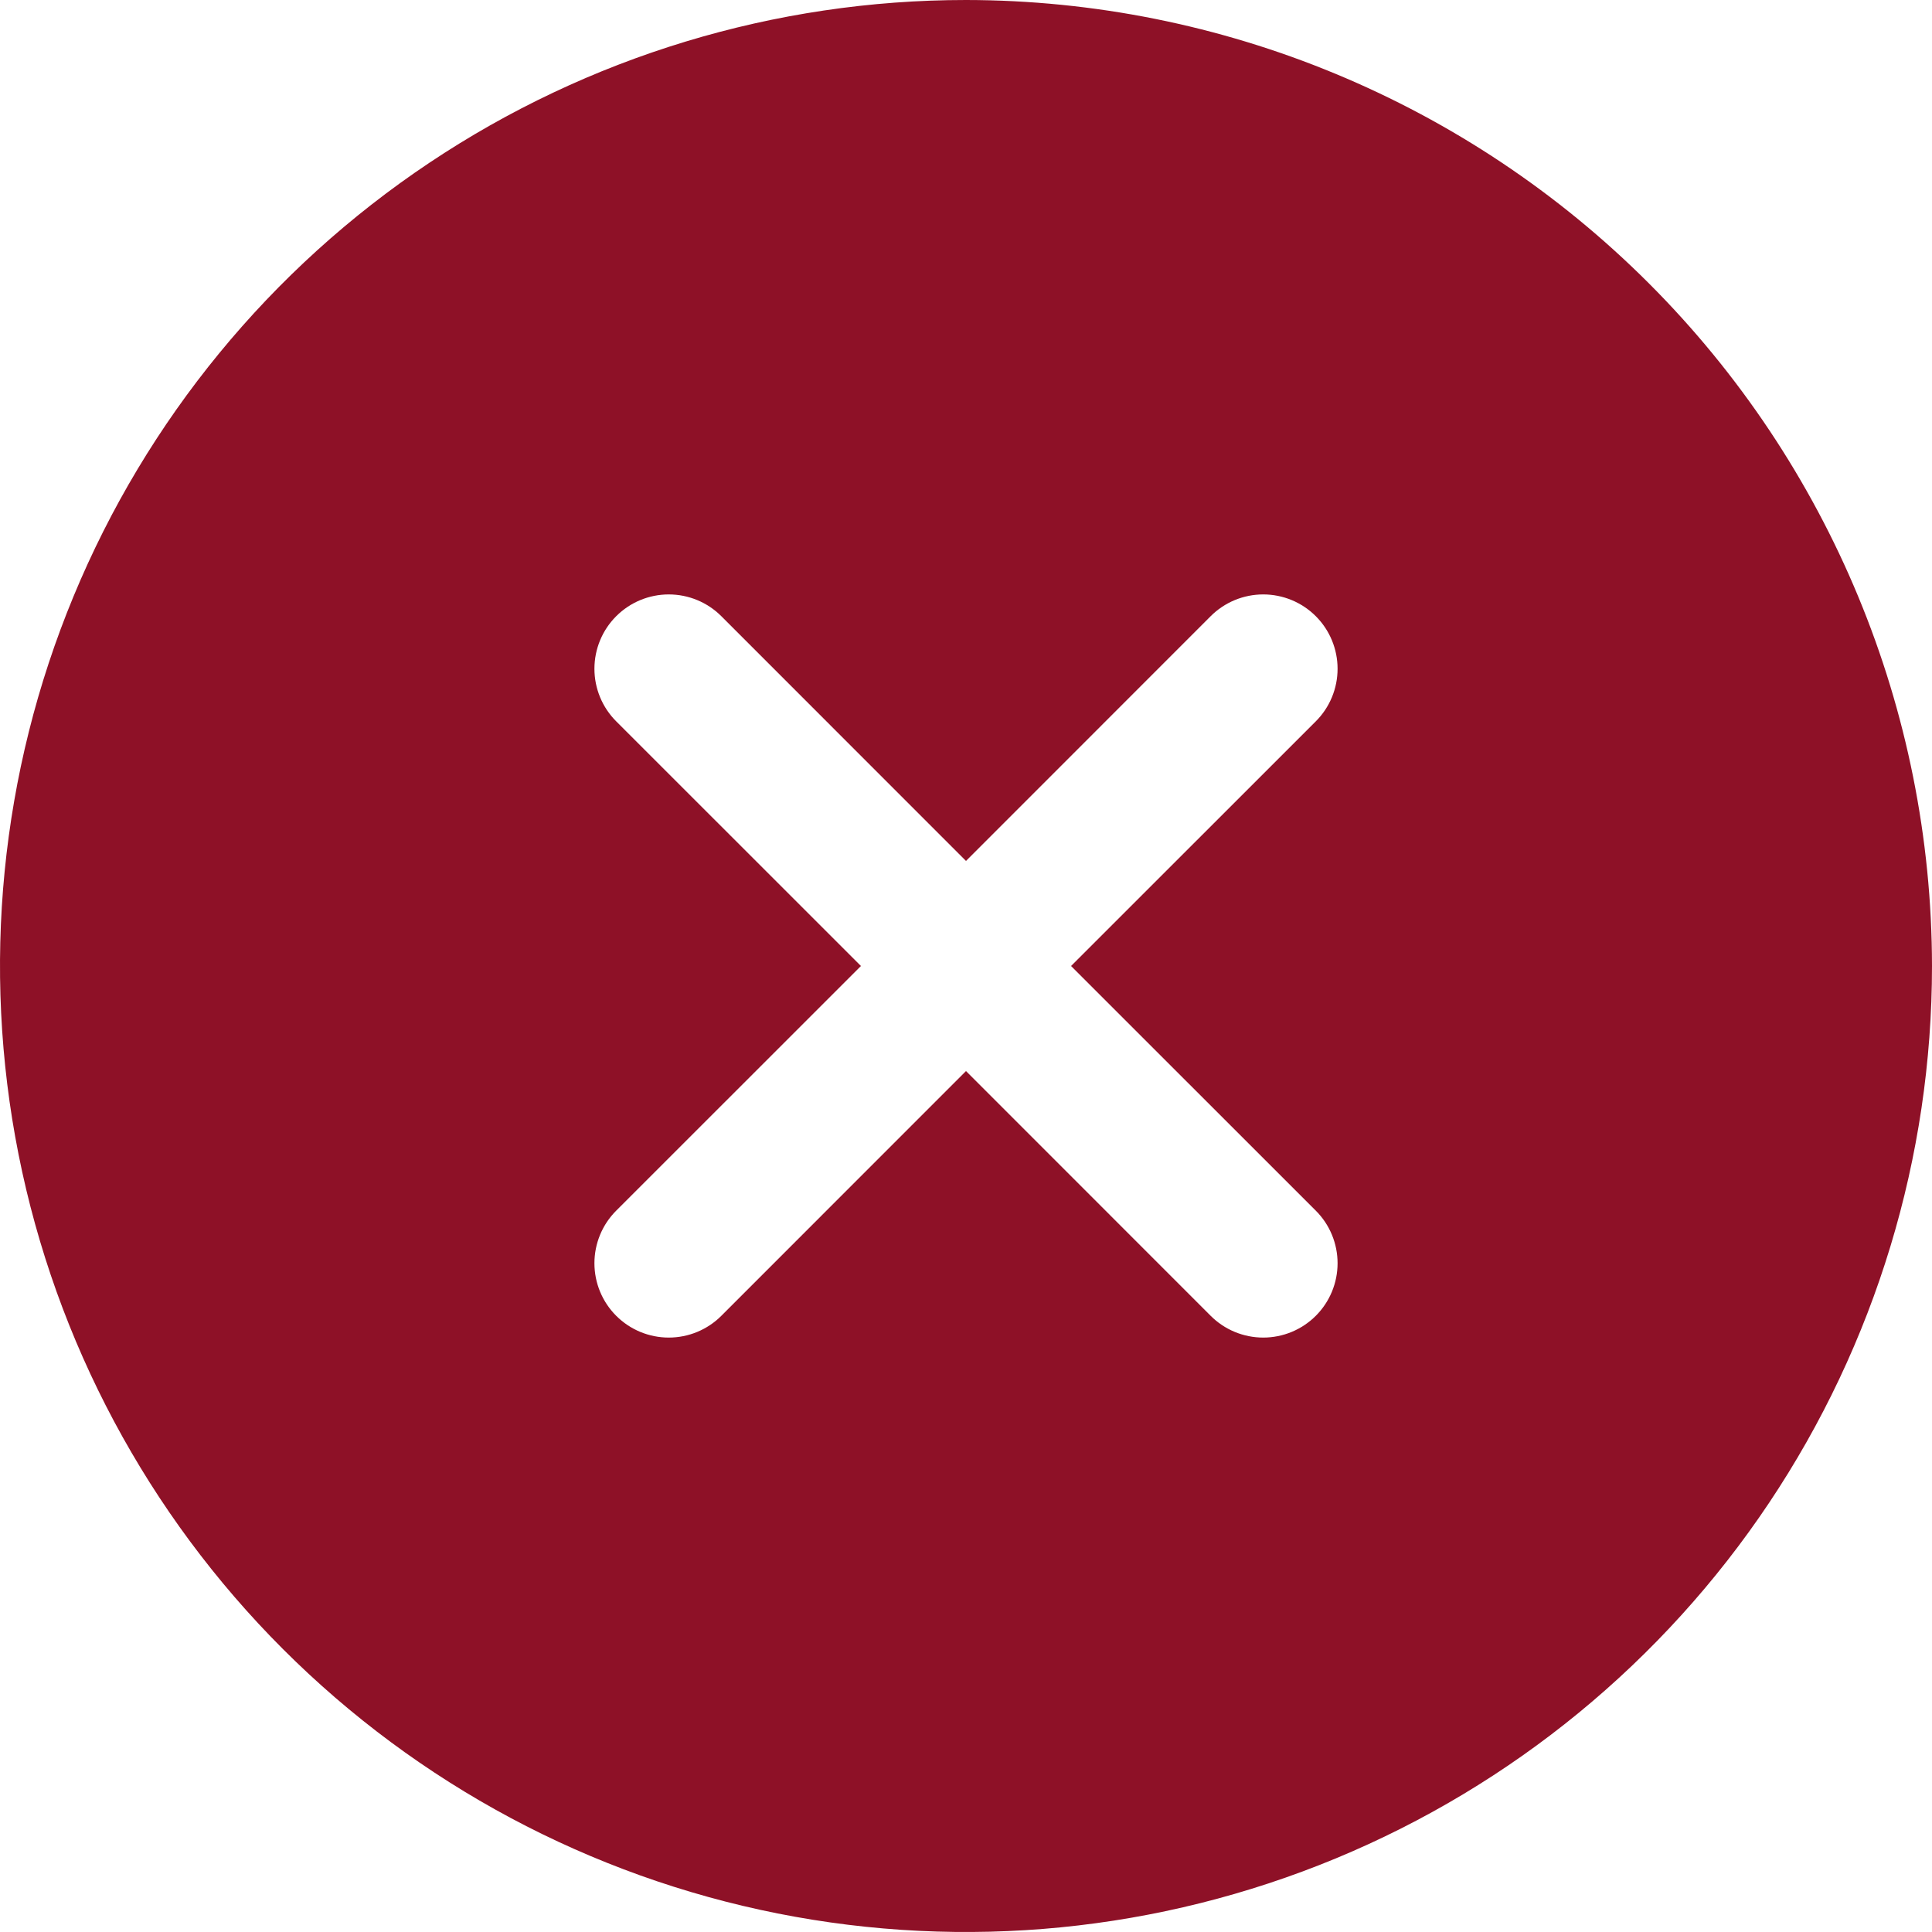 <svg width="165" height="165" viewBox="0 0 165 165" fill="none" xmlns="http://www.w3.org/2000/svg">
<path d="M82.5 0C66.183 0 50.233 4.839 36.666 13.904C23.098 22.969 12.524 35.854 6.28 50.929C0.036 66.004 -1.598 82.591 1.585 98.595C4.769 114.598 12.626 129.298 24.164 140.836C35.702 152.374 50.402 160.231 66.405 163.415C82.409 166.598 98.996 164.964 114.071 158.72C129.146 152.476 142.031 141.902 151.096 128.335C160.161 114.767 165 98.817 165 82.5C164.977 60.627 156.278 39.656 140.811 24.189C125.344 8.722 104.373 0.023 82.5 0ZM112.375 103.395C112.964 103.984 113.432 104.684 113.751 105.455C114.07 106.225 114.234 107.051 114.234 107.885C114.234 108.718 114.07 109.544 113.751 110.315C113.432 111.085 112.964 111.785 112.375 112.374C111.785 112.964 111.085 113.432 110.315 113.751C109.544 114.07 108.718 114.234 107.885 114.234C107.051 114.234 106.225 114.07 105.455 113.751C104.684 113.432 103.984 112.964 103.395 112.374L82.5 91.472L61.605 112.374C61.016 112.964 60.316 113.432 59.545 113.751C58.775 114.07 57.949 114.234 57.115 114.234C56.282 114.234 55.456 114.07 54.685 113.751C53.915 113.432 53.215 112.964 52.626 112.374C52.036 111.785 51.568 111.085 51.249 110.315C50.93 109.544 50.766 108.718 50.766 107.885C50.766 107.051 50.93 106.225 51.249 105.455C51.568 104.684 52.036 103.984 52.626 103.395L73.528 82.5L52.626 61.605C51.435 60.414 50.766 58.799 50.766 57.115C50.766 55.431 51.435 53.816 52.626 52.626C53.816 51.435 55.431 50.766 57.115 50.766C58.799 50.766 60.414 51.435 61.605 52.626L82.5 73.528L103.395 52.626C103.984 52.036 104.684 51.568 105.455 51.249C106.225 50.93 107.051 50.766 107.885 50.766C108.718 50.766 109.544 50.93 110.315 51.249C111.085 51.568 111.785 52.036 112.375 52.626C112.964 53.215 113.432 53.915 113.751 54.685C114.07 55.456 114.234 56.282 114.234 57.115C114.234 57.949 114.07 58.775 113.751 59.545C113.432 60.316 112.964 61.016 112.375 61.605L91.472 82.5L112.375 103.395Z" fill="#8E1127"/>
</svg>
